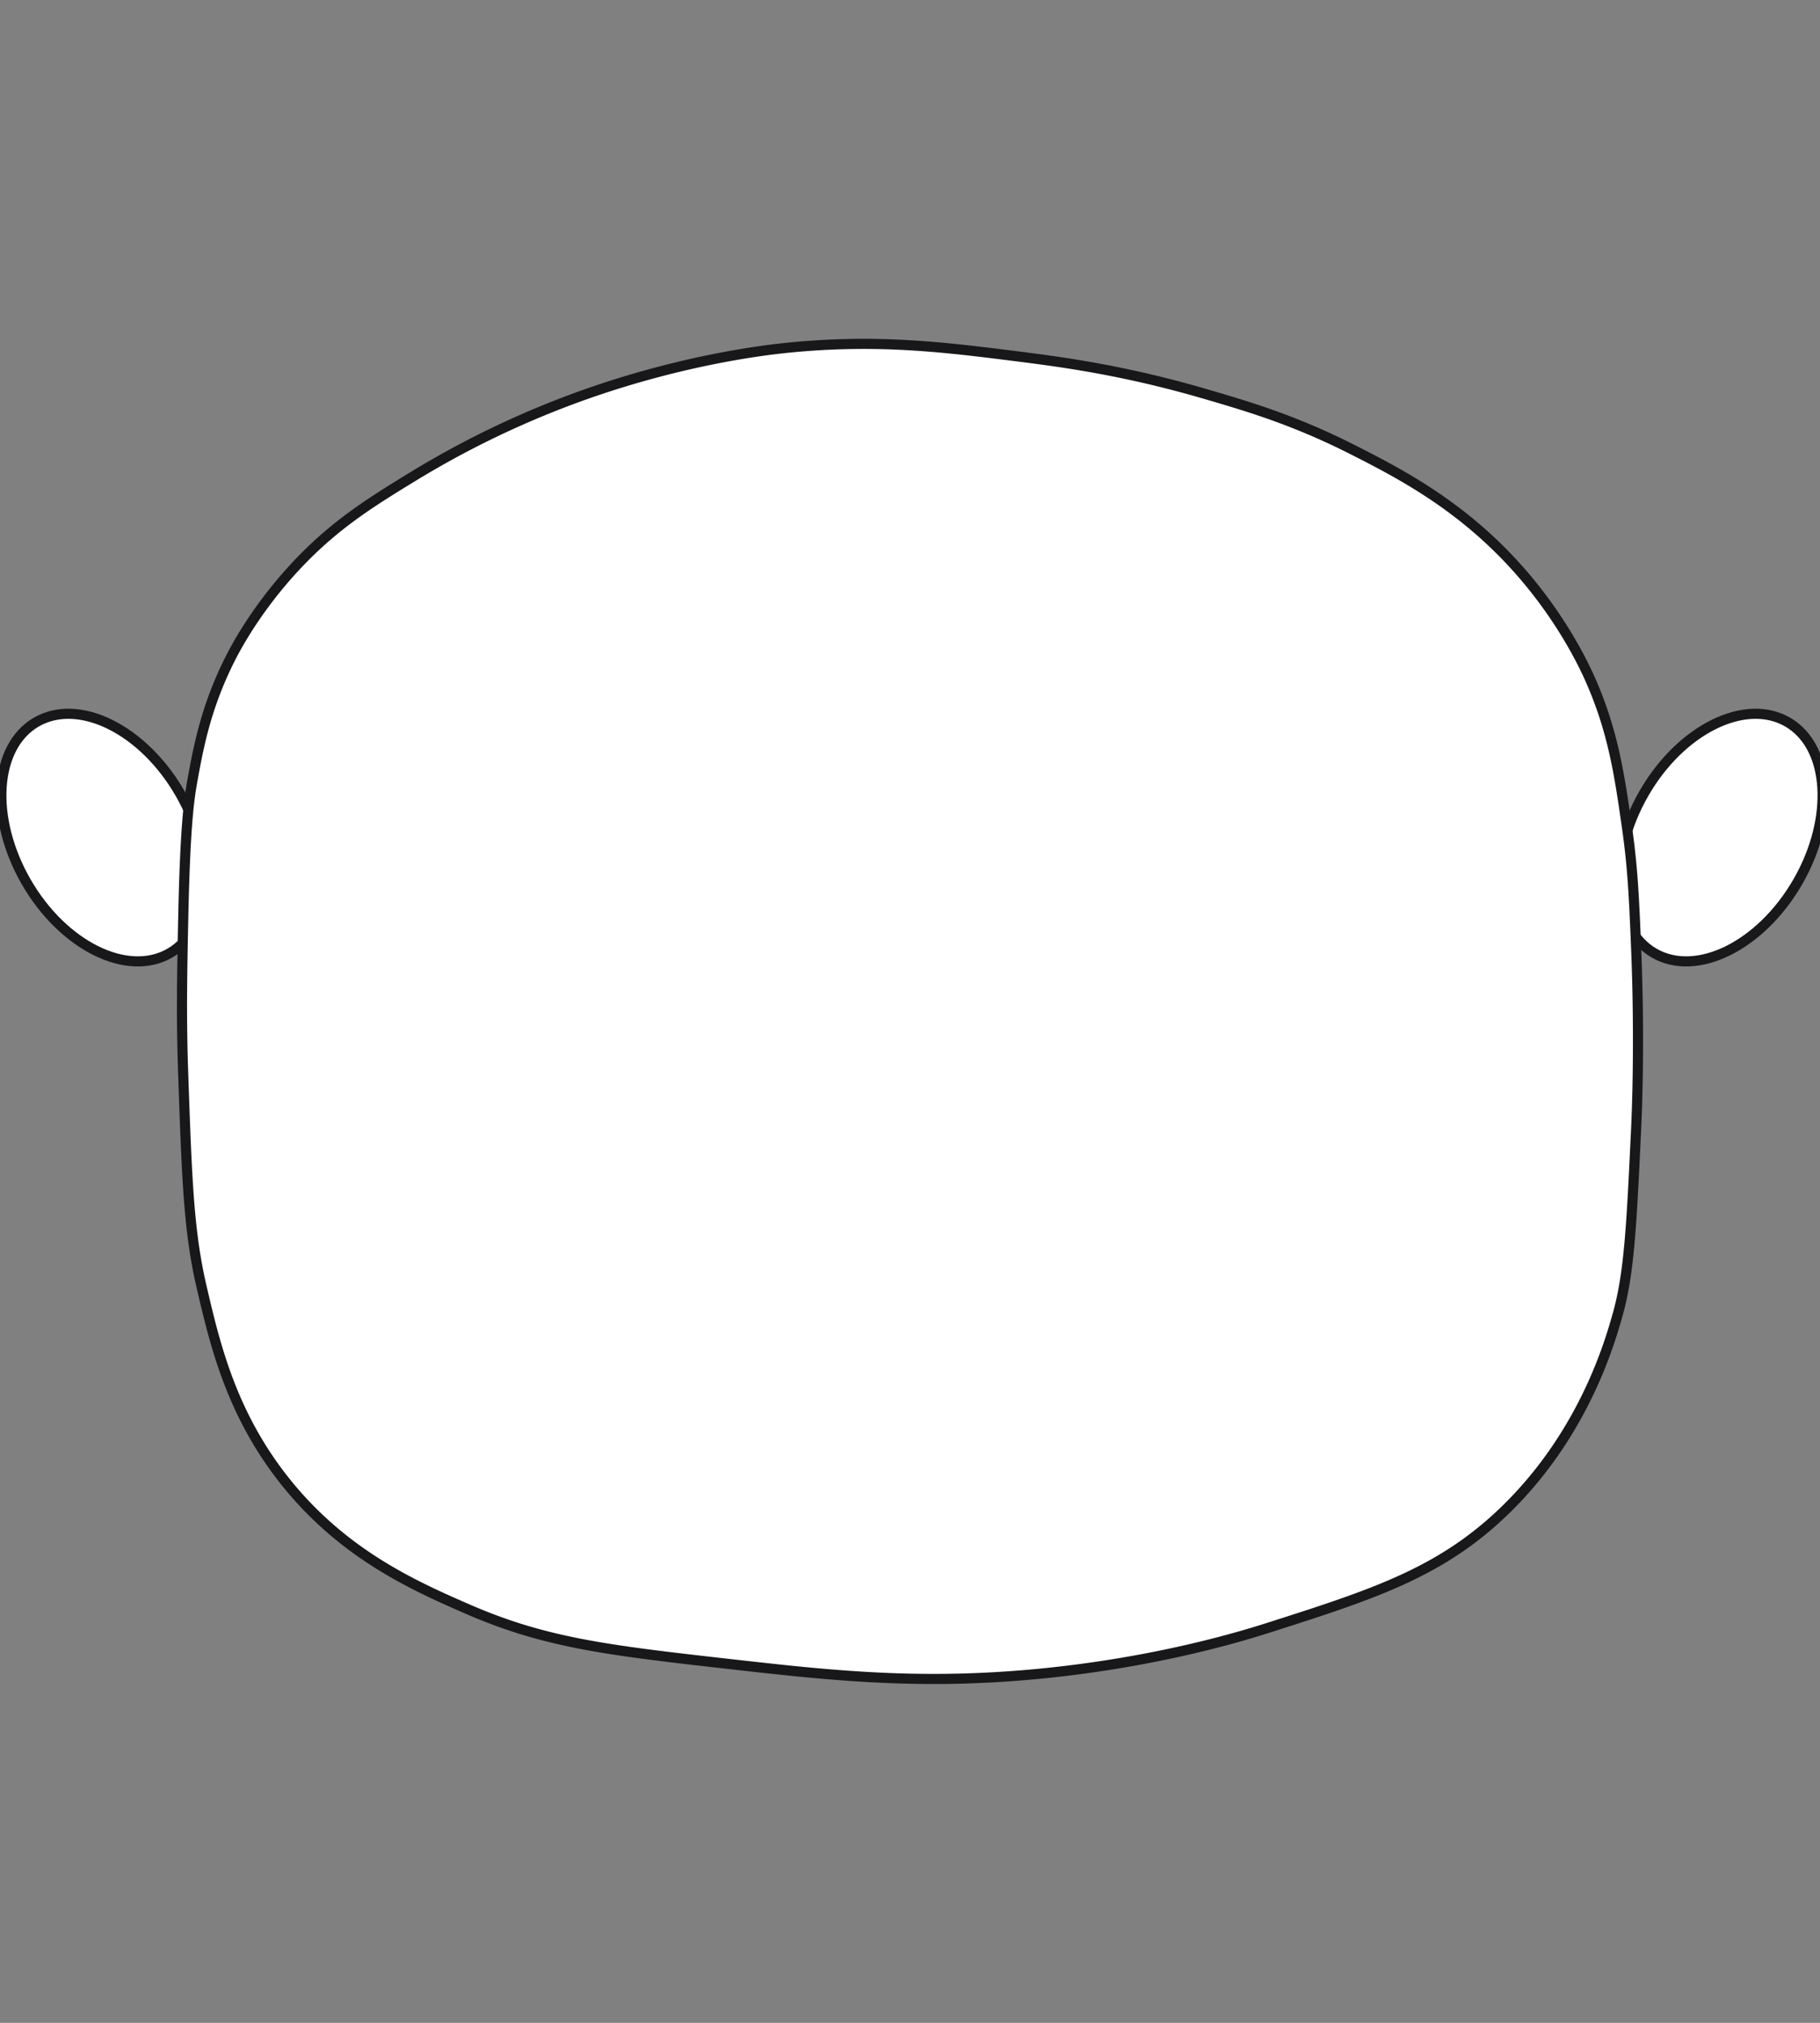 <svg width="180" height="200" xmlns="http://www.w3.org/2000/svg"><rect width="100%" height="100%" fill="#808080" stroke="none"/><g fill="#FFF" fill-rule="evenodd" stroke="#18181A"><ellipse transform="rotate(-30 10.197 82.813)" cx="10.197" cy="82.813" rx="8.776" ry="13.192"/><ellipse transform="scale(-1 1) rotate(-30 0 717.995)" cx="170.197" cy="82.813" rx="8.776" ry="13.192"/><path d="M29.034 56.214c3.87-4.212 7.523-6.48 11.823-9.107a90.854 90.854 0 0117.278-8.196c10.067-3.523 18.19-4.377 20.007-4.553 8.803-.857 15.386-.022 22.735.91 4.02.51 10.254 1.328 18.188 3.643 4.202 1.226 8.835 2.578 14.55 5.464 5.01 2.529 11.47 5.872 17.28 12.75 3.904 4.622 5.861 8.883 6.365 10.017 2.286 5.144 2.911 9.508 3.638 14.571.576 4.02.703 6.87.91 11.839.394 9.508.072 16.673 0 18.213-.447 9.415-.671 14.123-1.82 18.214-.84 2.994-3.395 11.704-10.912 19.124-6.42 6.338-13.175 8.495-23.645 11.84-2.798.893-11.196 3.443-22.735 4.553-11.602 1.115-20.279.186-30.01-.911-12.417-1.4-18.627-2.1-26.373-5.464-5.46-2.372-12.452-5.505-18.188-12.75-5.285-6.675-6.88-13.529-8.185-19.124-1.275-5.48-1.457-10.635-1.818-20.946-.201-5.729-.119-9.734 0-15.481.189-9.176.58-11.84.91-13.66.592-3.282 1.33-7.203 3.637-11.84.504-1.014 2.488-4.886 6.365-9.106z"/></g></svg>